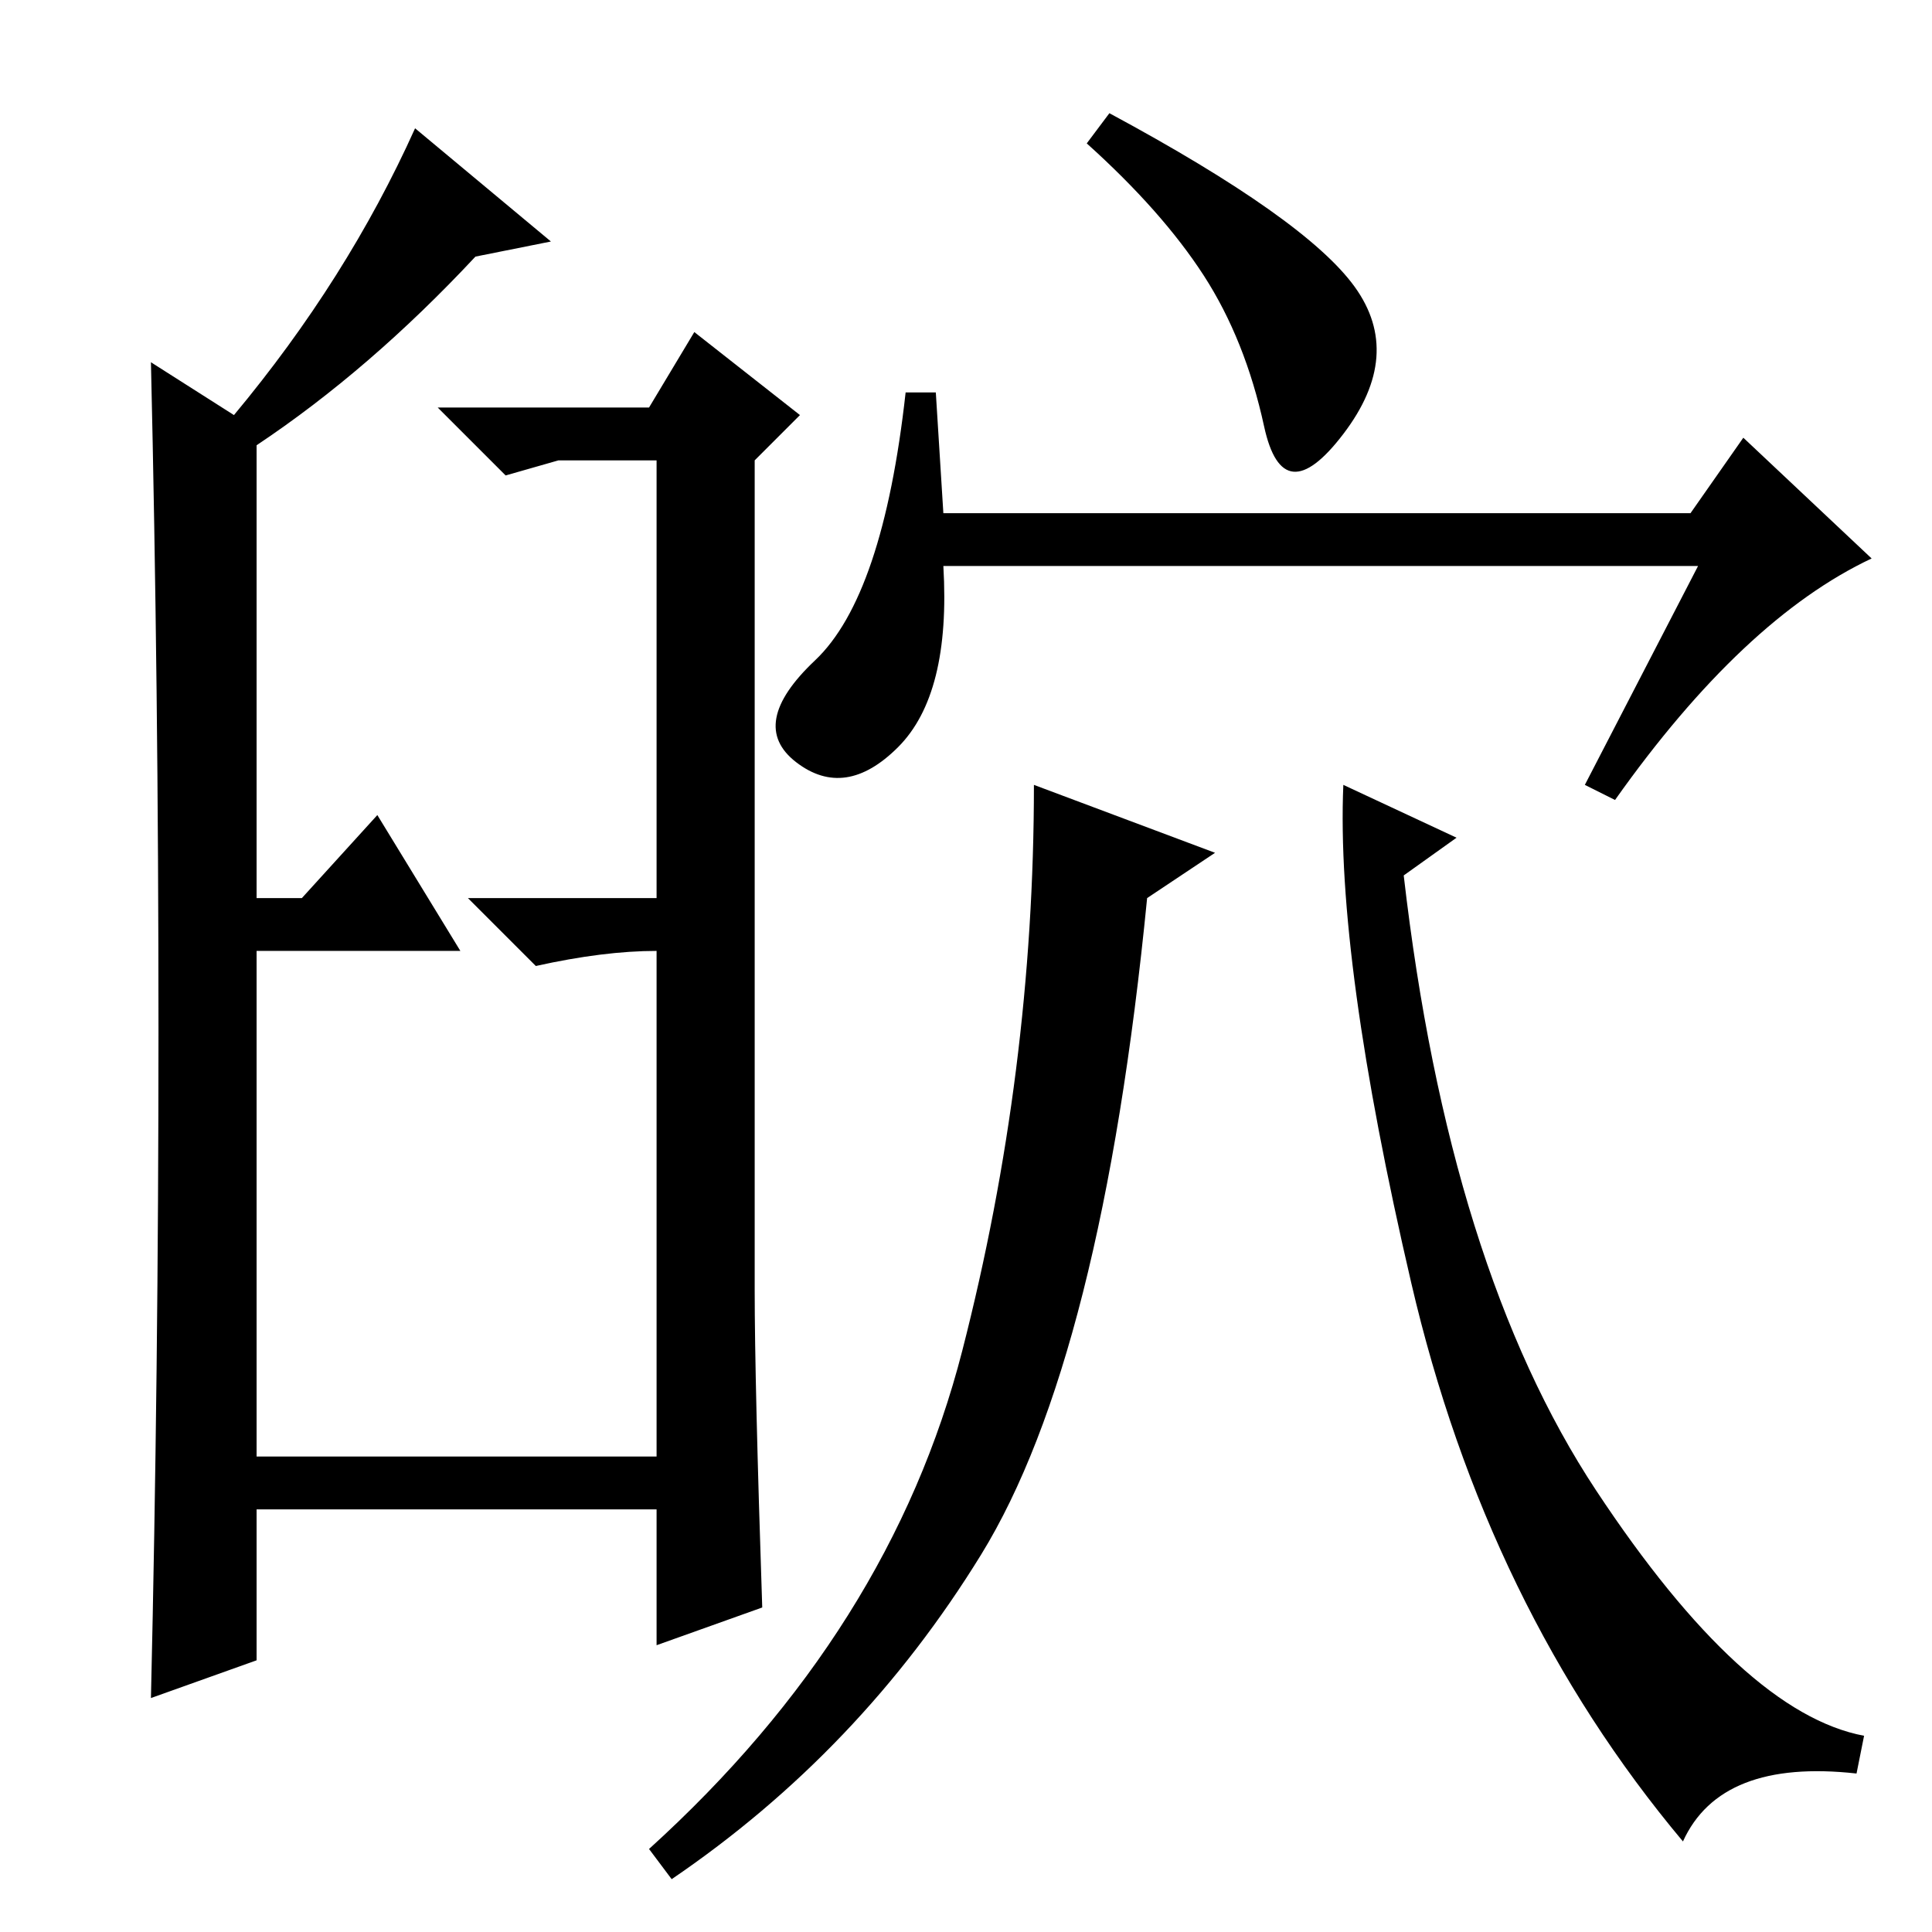 <?xml version="1.0" standalone="no"?>
<!DOCTYPE svg PUBLIC "-//W3C//DTD SVG 1.1//EN" "http://www.w3.org/Graphics/SVG/1.1/DTD/svg11.dtd" >
<svg xmlns="http://www.w3.org/2000/svg" xmlns:xlink="http://www.w3.org/1999/xlink" version="1.1" viewBox="0 -36 256 256">
  <g transform="matrix(1 0 0 -1 0 220)">
   <path fill="currentColor"
d="M159.5 219.5q-5.5 8.5 -15.5 17.5l3 4q26 -14 32.5 -23t-1.5 -19.5t-10.5 1t-8 20zM224 188l7 10l17 -16q-17 -8 -34 -32l-4 2l15 29h-100q1 -17 -6 -24t-13.5 -2t2.5 13.5t12 35.5h4l1 -16h99zM152 137q-6 -61 -22 -87t-41 -43l-3 4q32 29 41.5 66t9.5 75l24 -9zM246 21
q-18 2 -23 -9q-26 31 -36 74t-9 66l15 -7l-7 -5q6 -52 25.5 -81.5t35.5 -32.5zM21 119.5q0 45.5 -1 88.5l11 -7q15 18 24 38l18 -15l-10 -2q-14 -15 -29 -25v-60h6l10 11l11 -18h-27v-67h53v67q-7 0 -16 -2l-9 9h25v58h-13l-7 -2l-9 9h28l6 10l14 -11l-6 -6v-110
q0 -12 1 -42l-14 -5v18h-53v-20l-14 -5q1 43 1 88.5z" />
  </g>

</svg>
